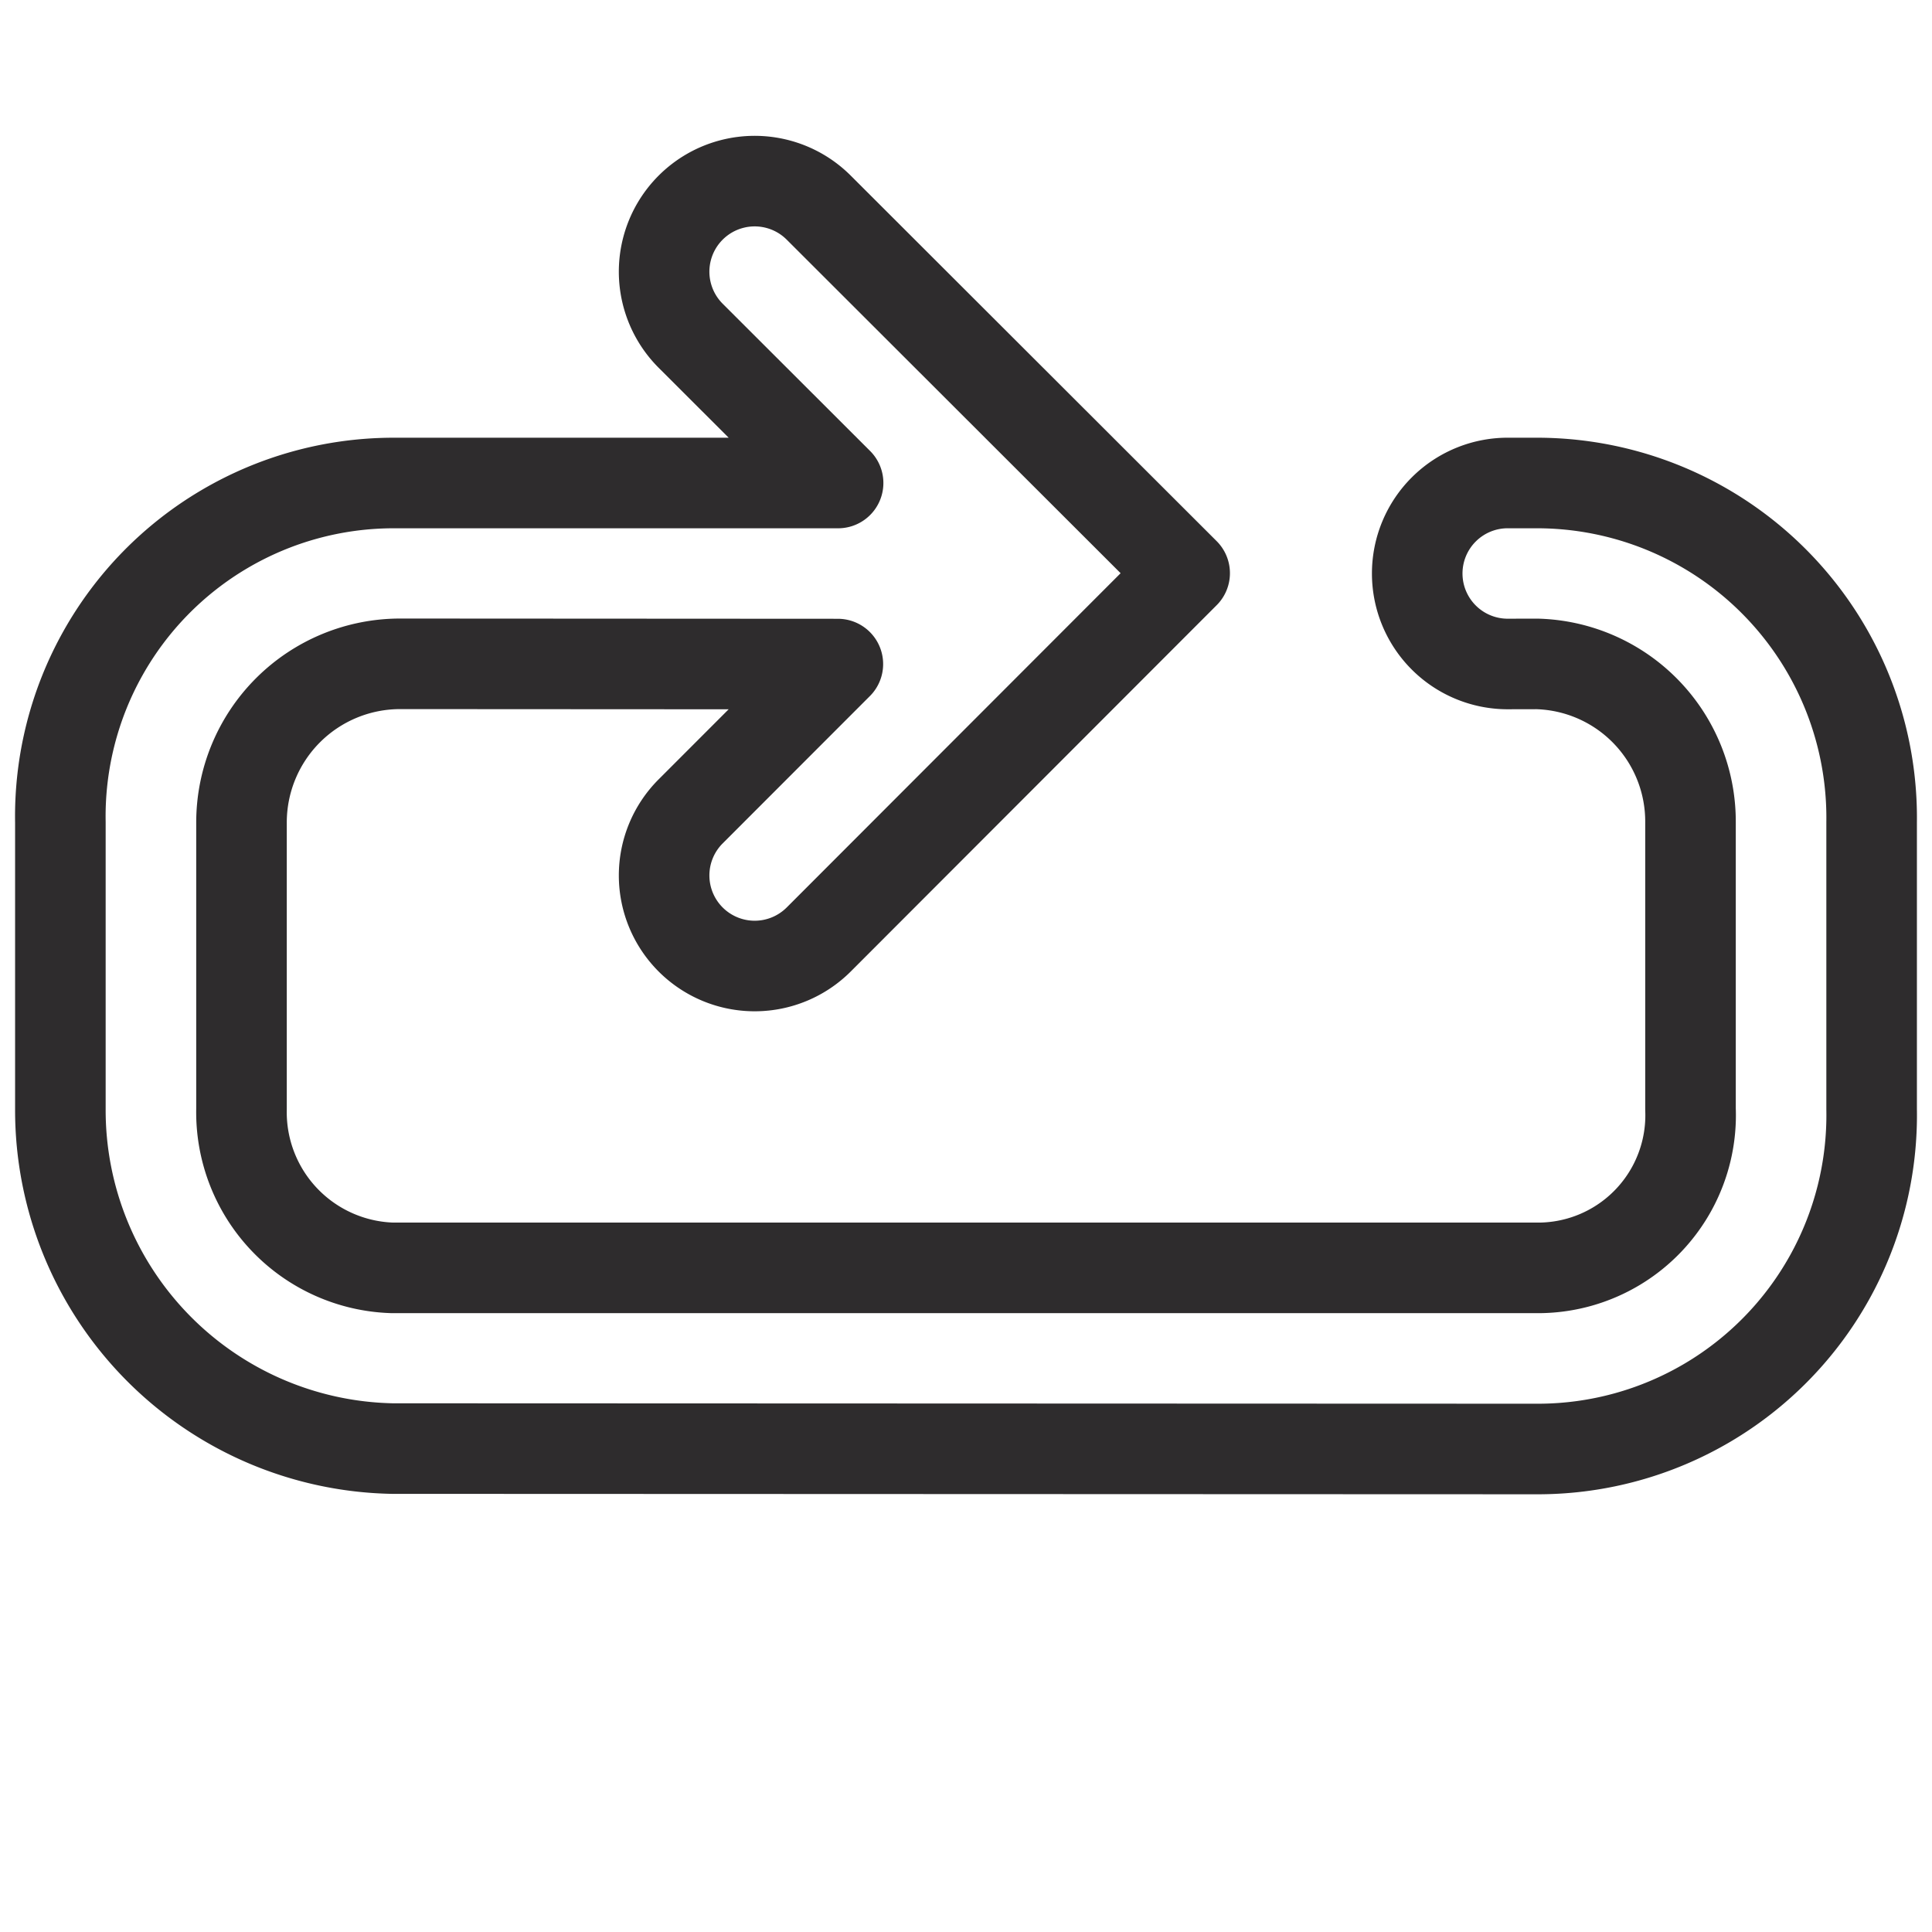 <svg xmlns="http://www.w3.org/2000/svg" viewBox="0 0 64 64" aria-labelledby="title"
aria-describedby="desc" role="img" xmlns:xlink="http://www.w3.org/1999/xlink">
  <title>Recurring</title>
  <desc>A line styled icon from Orion Icon Library.</desc>
  <path data-name="layer1"
  d="M12.999 47.986L51 48a11.06 11.06 0 0 0 11-11.26v-9.5A11.09 11.09 0 0 0 51.002 16H50a2.998 2.998 0 1 0 0 5.995l.912-.002A5.222 5.222 0 0 1 56 27.24v9.5A5.057 5.057 0 0 1 51 42H13a5.159 5.159 0 0 1-5-5.26v-9.5a5.256 5.256 0 0 1 5.25-5.25l14.505.008-4.878 4.882a3 3 0 1 0 4.246 4.24l12.12-12.133L27.12 6.877a3 3 0 1 0-4.24 4.246L27.763 16H13A11.043 11.043 0 0 0 2 27.24v9.5a11.214 11.214 0 0 0 10.999 11.246z"
  fill="none" stroke="#2e2c2d" stroke-miterlimit="10" stroke-width="3" stroke-linejoin="round"
  stroke-linecap="round"></path>
</svg>